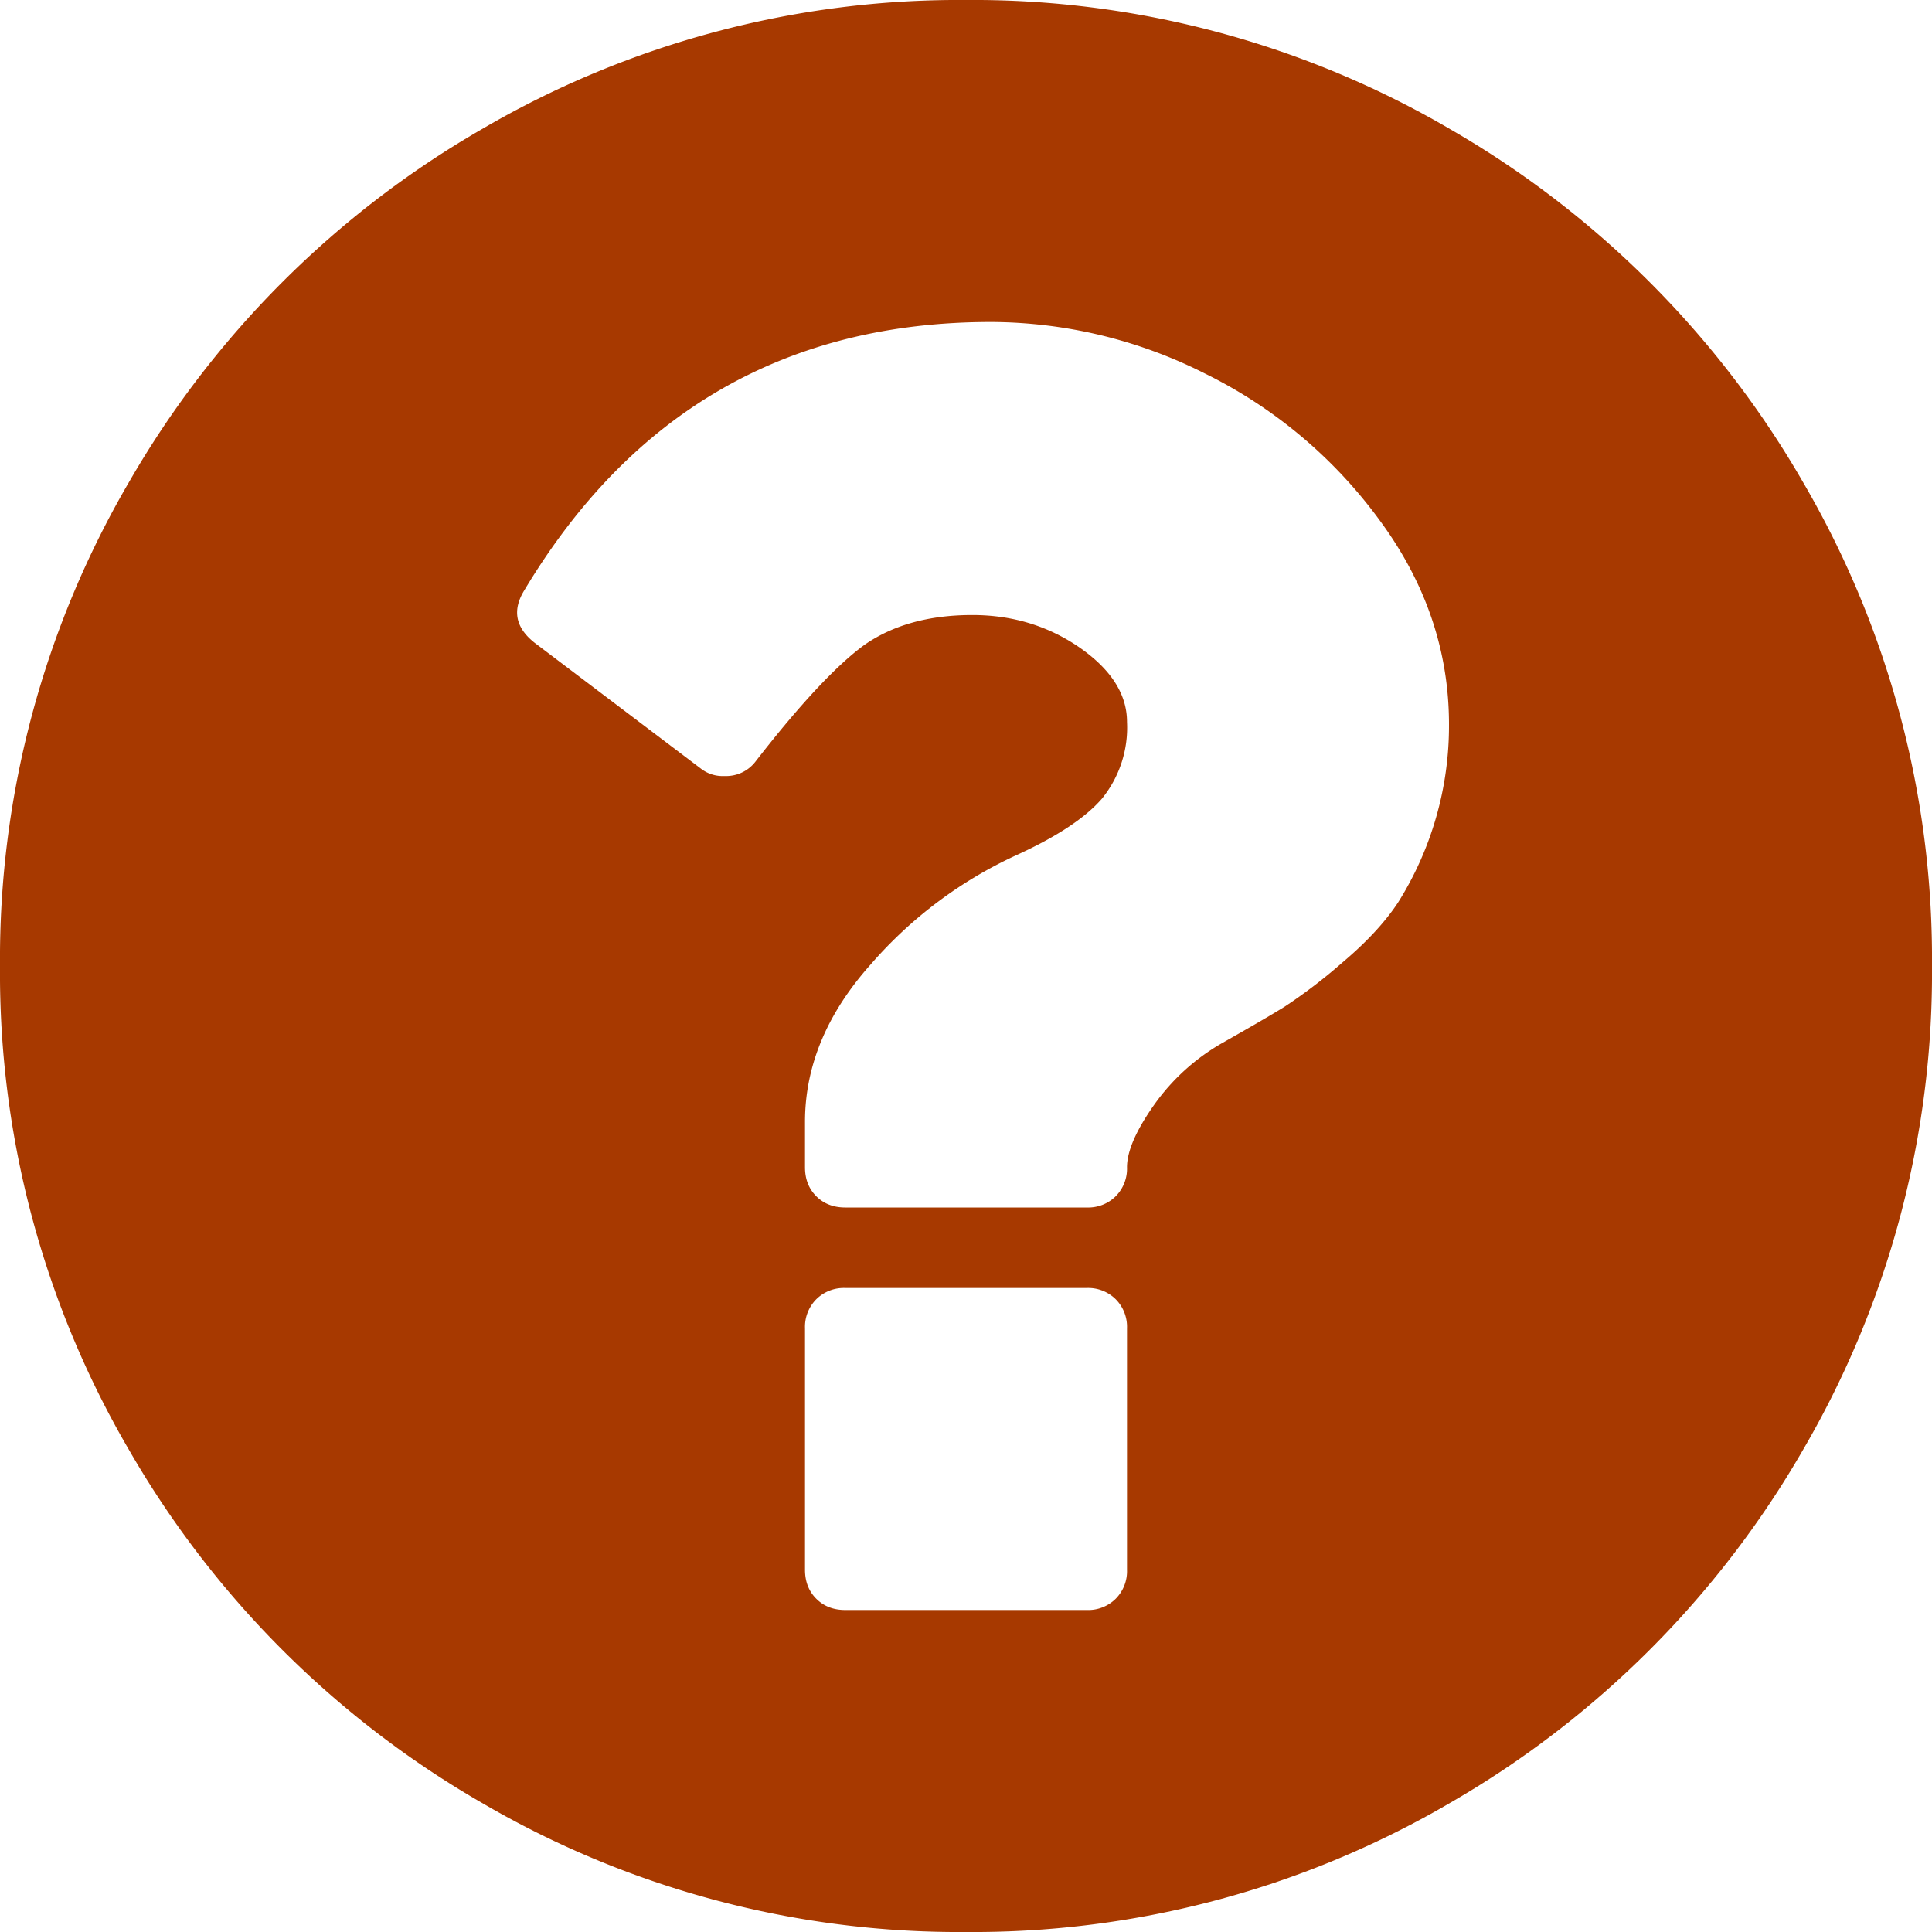 <svg width="12" height="12" viewBox="0 0 12 12" xmlns="http://www.w3.org/2000/svg"><title>question circle</title><path d="M7 9.75v-1.5a.243.243 0 0 0-.07-.18.243.243 0 0 0-.18-.07h-1.5a.243.243 0 0 0-.18.07.243.243 0 0 0-.07.18v1.5c0 .073.023.133.07.18.047.047.107.07.18.07h1.5a.243.243 0 0 0 .18-.07.243.243 0 0 0 .07-.18zM9 4.5c0-.458-.145-.883-.434-1.273a2.963 2.963 0 0 0-1.082-.907A2.967 2.967 0 0 0 6.156 2c-1.265 0-2.232.555-2.898 1.664-.078.125-.057.234.062.328l1.032.781a.22.22 0 0 0 .148.047.23.23 0 0 0 .195-.093c.276-.355.5-.594.672-.72.177-.124.401-.187.672-.187.25 0 .473.068.668.203.195.136.293.29.293.461a.7.7 0 0 1-.156.477c-.104.12-.282.237-.532.351a2.676 2.676 0 0 0-.902.676c-.273.305-.41.632-.41.98v.282c0 .073.023.133.07.18.047.047.107.07.18.07h1.5a.243.243 0 0 0 .18-.07.243.243 0 0 0 .07-.18c0-.099.056-.228.168-.387a1.32 1.32 0 0 1 .426-.386c.166-.094.294-.168.383-.223a3.29 3.29 0 0 0 .359-.274c.151-.127.267-.252.348-.375A2.063 2.063 0 0 0 9 4.5zM12 6a5.87 5.87 0 0 1-.805 3.012 5.973 5.973 0 0 1-2.183 2.183A5.87 5.87 0 0 1 6 12a5.87 5.87 0 0 1-3.012-.805A5.973 5.973 0 0 1 .805 9.012 5.87 5.87 0 0 1 0 6a5.87 5.87 0 0 1 .805-3.012A5.973 5.973 0 0 1 2.988.805 5.87 5.87 0 0 1 6 0a5.87 5.87 0 0 1 3.012.805 5.973 5.973 0 0 1 2.183 2.183A5.87 5.87 0 0 1 12 6z" fill="#A73900" fill-rule="evenodd"/></svg>